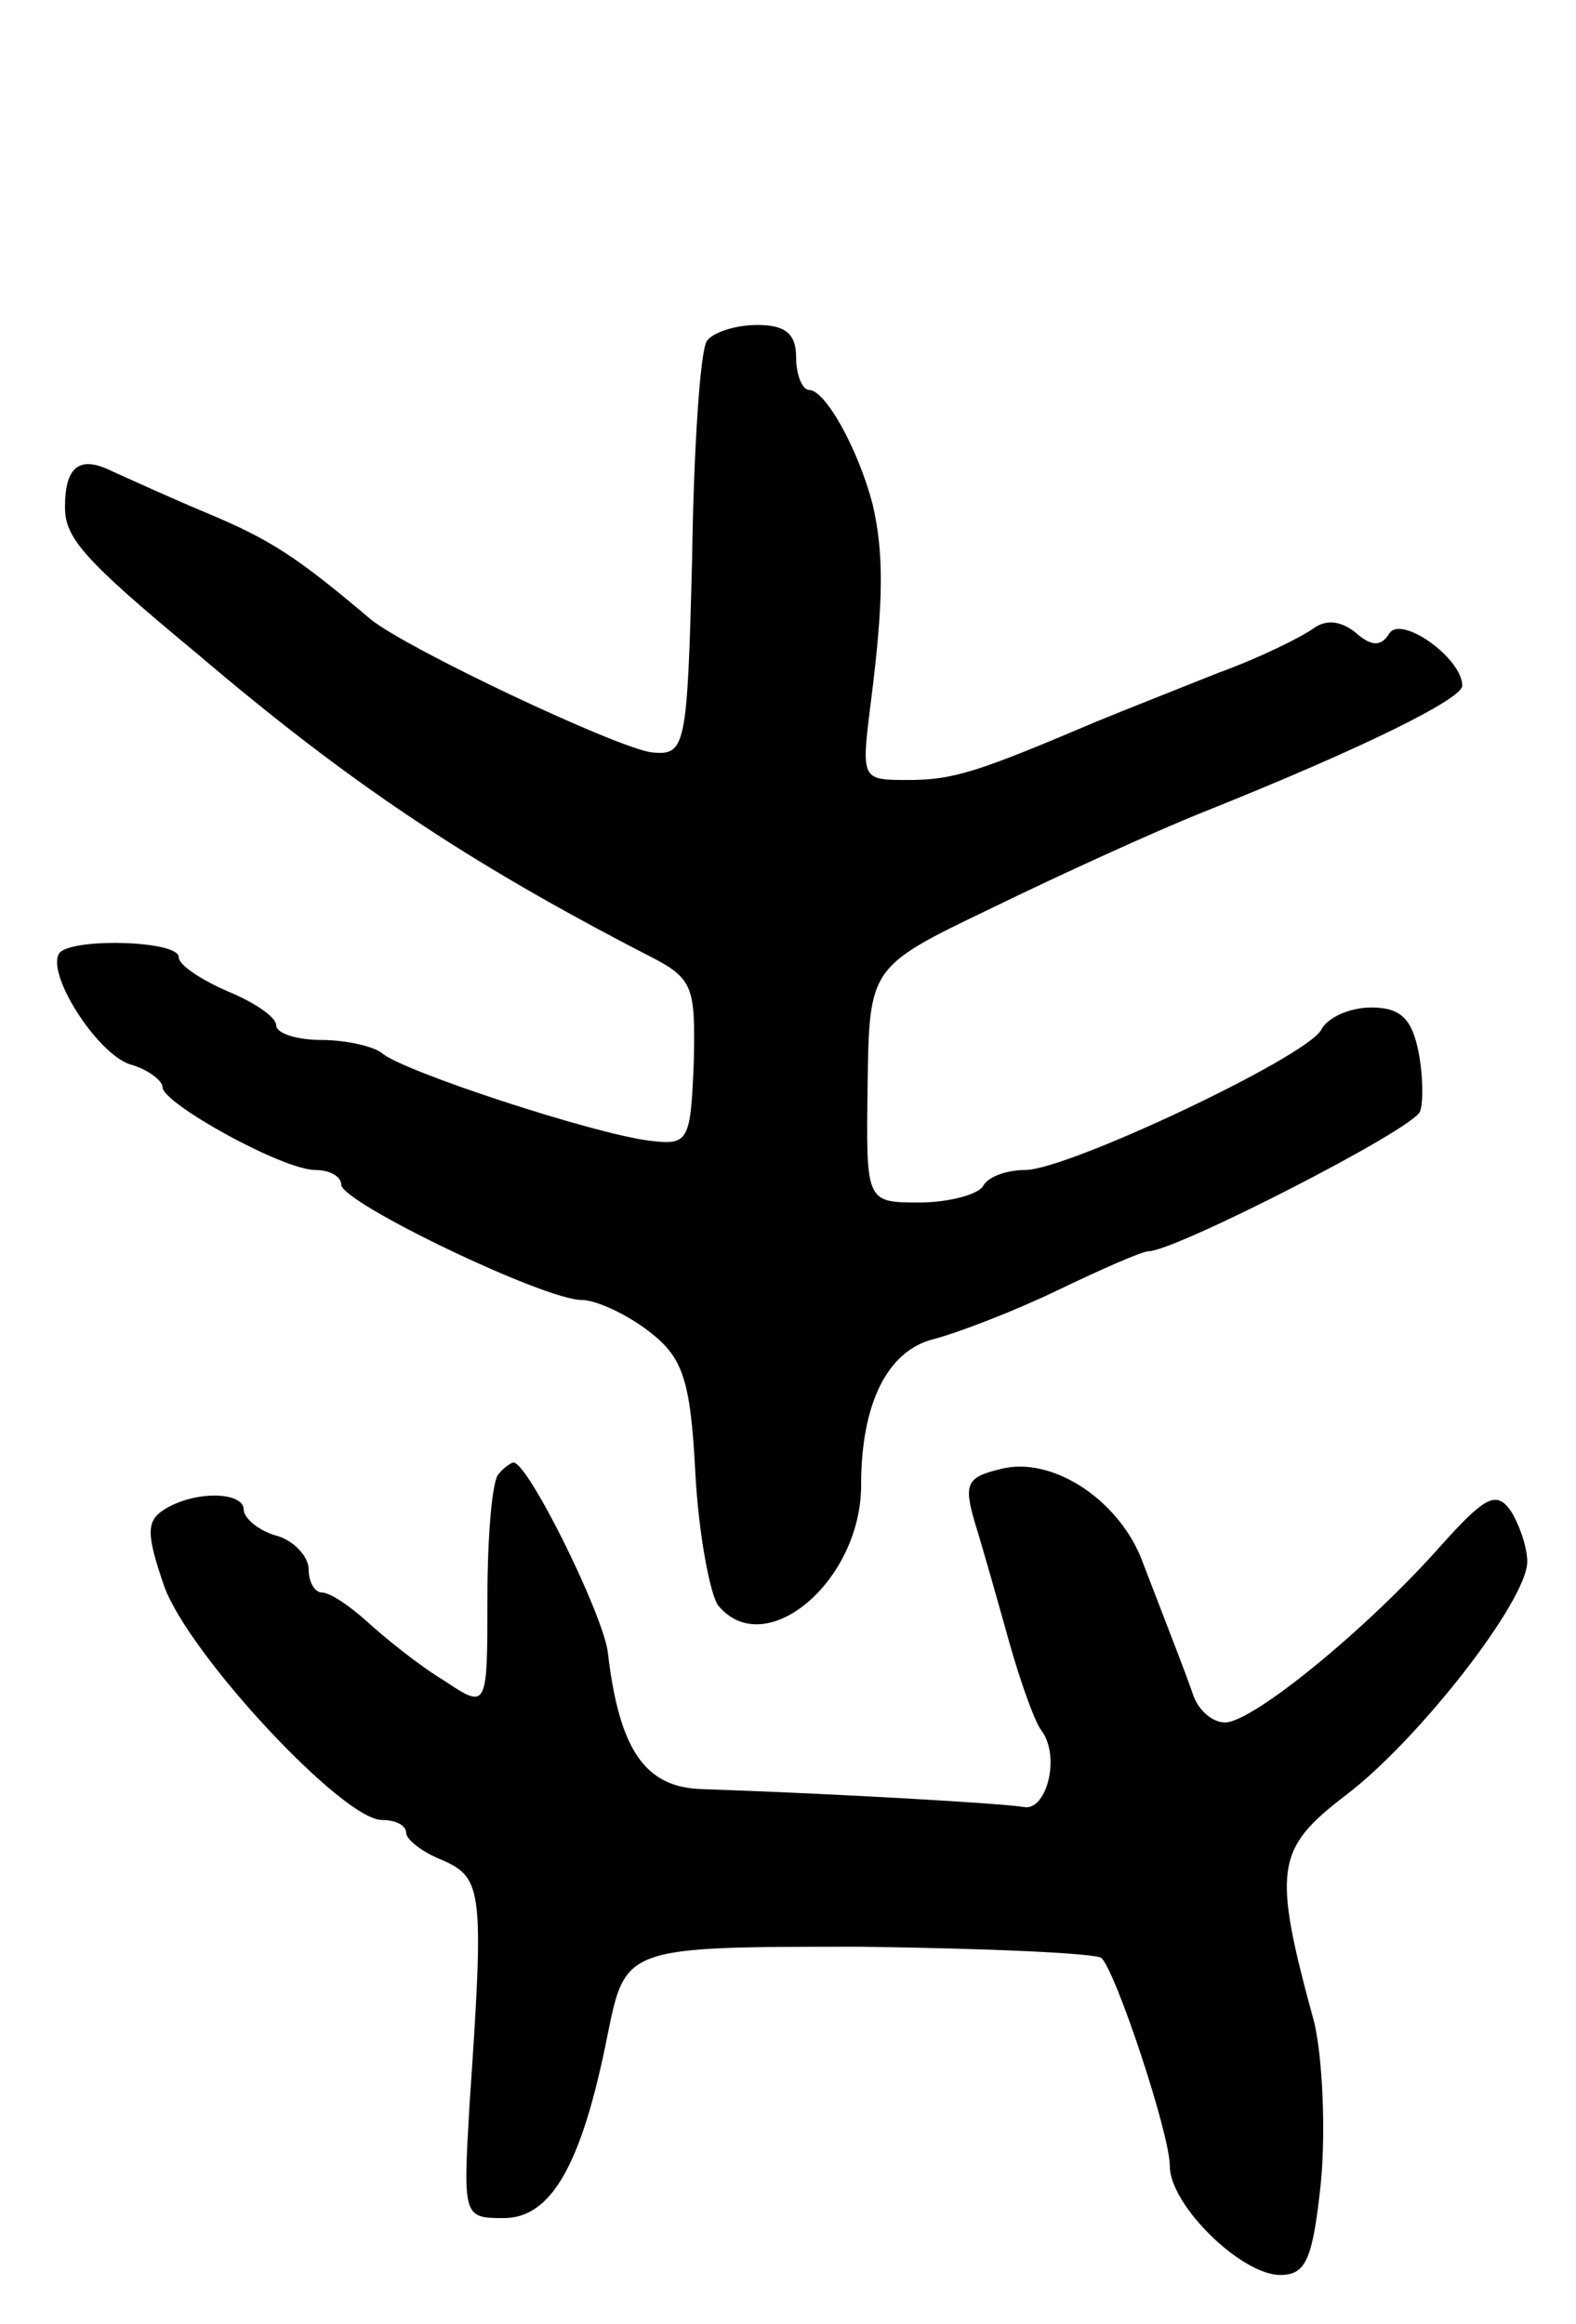 <svg version="1.0" xmlns="http://www.w3.org/2000/svg"
 width="97pt" height="143pt" viewBox="0 0 97 143"
 preserveAspectRatio="xMidYMid meet">
<g transform="translate(0,143) scale(0.1,-0.1)"
fill="#000000" stroke="none">
<path d="M435 1220 c-4 -6 -8 -65 -9 -133 -3 -118 -4 -122 -25 -120 -22 3
-151 64 -173 82 -46 39 -62 49 -100 65 -24 10 -50 22 -59 26 -20 10 -29 3 -29
-22 0 -19 11 -32 81 -90 94 -80 166 -128 276 -185 30 -15 31 -19 30 -67 -2
-48 -3 -51 -27 -48 -34 4 -153 43 -165 54 -5 4 -22 8 -37 8 -15 0 -28 4 -28 9
0 5 -13 14 -30 21 -16 7 -30 16 -30 21 0 10 -63 12 -73 3 -10 -11 22 -62 43
-69 11 -3 20 -10 20 -14 0 -10 74 -51 94 -51 9 0 16 -4 16 -9 0 -11 125 -71
148 -71 9 0 28 -9 41 -19 21 -16 26 -29 29 -88 2 -37 9 -74 14 -81 29 -35 88
15 88 74 0 50 16 83 45 90 15 4 49 17 76 30 27 13 52 24 56 24 16 0 163 75
167 86 2 5 2 22 -1 37 -4 20 -11 27 -29 27 -13 0 -27 -6 -31 -14 -10 -17 -156
-86 -182 -86 -11 0 -23 -4 -26 -10 -3 -5 -21 -10 -39 -10 -33 0 -33 0 -32 72
1 73 1 73 76 109 41 20 100 47 130 59 100 40 160 70 160 78 0 17 -38 44 -45
32 -5 -8 -11 -8 -21 1 -9 7 -18 8 -26 2 -7 -5 -33 -18 -58 -27 -25 -10 -58
-23 -75 -30 -73 -31 -88 -36 -116 -36 -29 0 -29 0 -23 48 8 63 8 92 1 122 -9
34 -29 70 -39 70 -4 0 -8 9 -8 20 0 15 -7 20 -24 20 -14 0 -28 -5 -31 -10z"/>
<path d="M307 523 c-4 -3 -7 -38 -7 -76 0 -69 0 -69 -27 -51 -15 9 -36 26 -47
36 -11 10 -23 18 -28 18 -4 0 -8 6 -8 14 0 8 -9 18 -20 21 -11 3 -20 11 -20
16 0 11 -30 12 -49 0 -11 -7 -11 -15 0 -47 15 -42 110 -144 134 -144 8 0 15
-3 15 -8 0 -4 10 -12 23 -17 24 -11 25 -19 16 -150 -4 -69 -4 -70 21 -70 29 0
48 32 64 113 11 54 11 54 155 54 79 -1 146 -4 149 -7 9 -9 42 -108 42 -128 0
-24 44 -67 68 -67 16 0 20 10 25 57 3 32 1 76 -4 98 -26 95 -24 107 19 140 45
34 112 120 112 144 0 9 -5 23 -10 31 -9 13 -16 9 -43 -21 -45 -51 -116 -109
-133 -109 -8 0 -17 8 -20 18 -6 17 -12 32 -32 84 -15 36 -55 62 -86 54 -21 -5
-23 -9 -16 -33 5 -16 14 -48 21 -73 7 -25 16 -50 20 -55 12 -16 3 -50 -11 -47
-11 2 -110 8 -198 11 -35 1 -51 24 -58 85 -4 25 -49 116 -58 116 -1 0 -6 -3
-9 -7z"/>
</g>
</svg>
